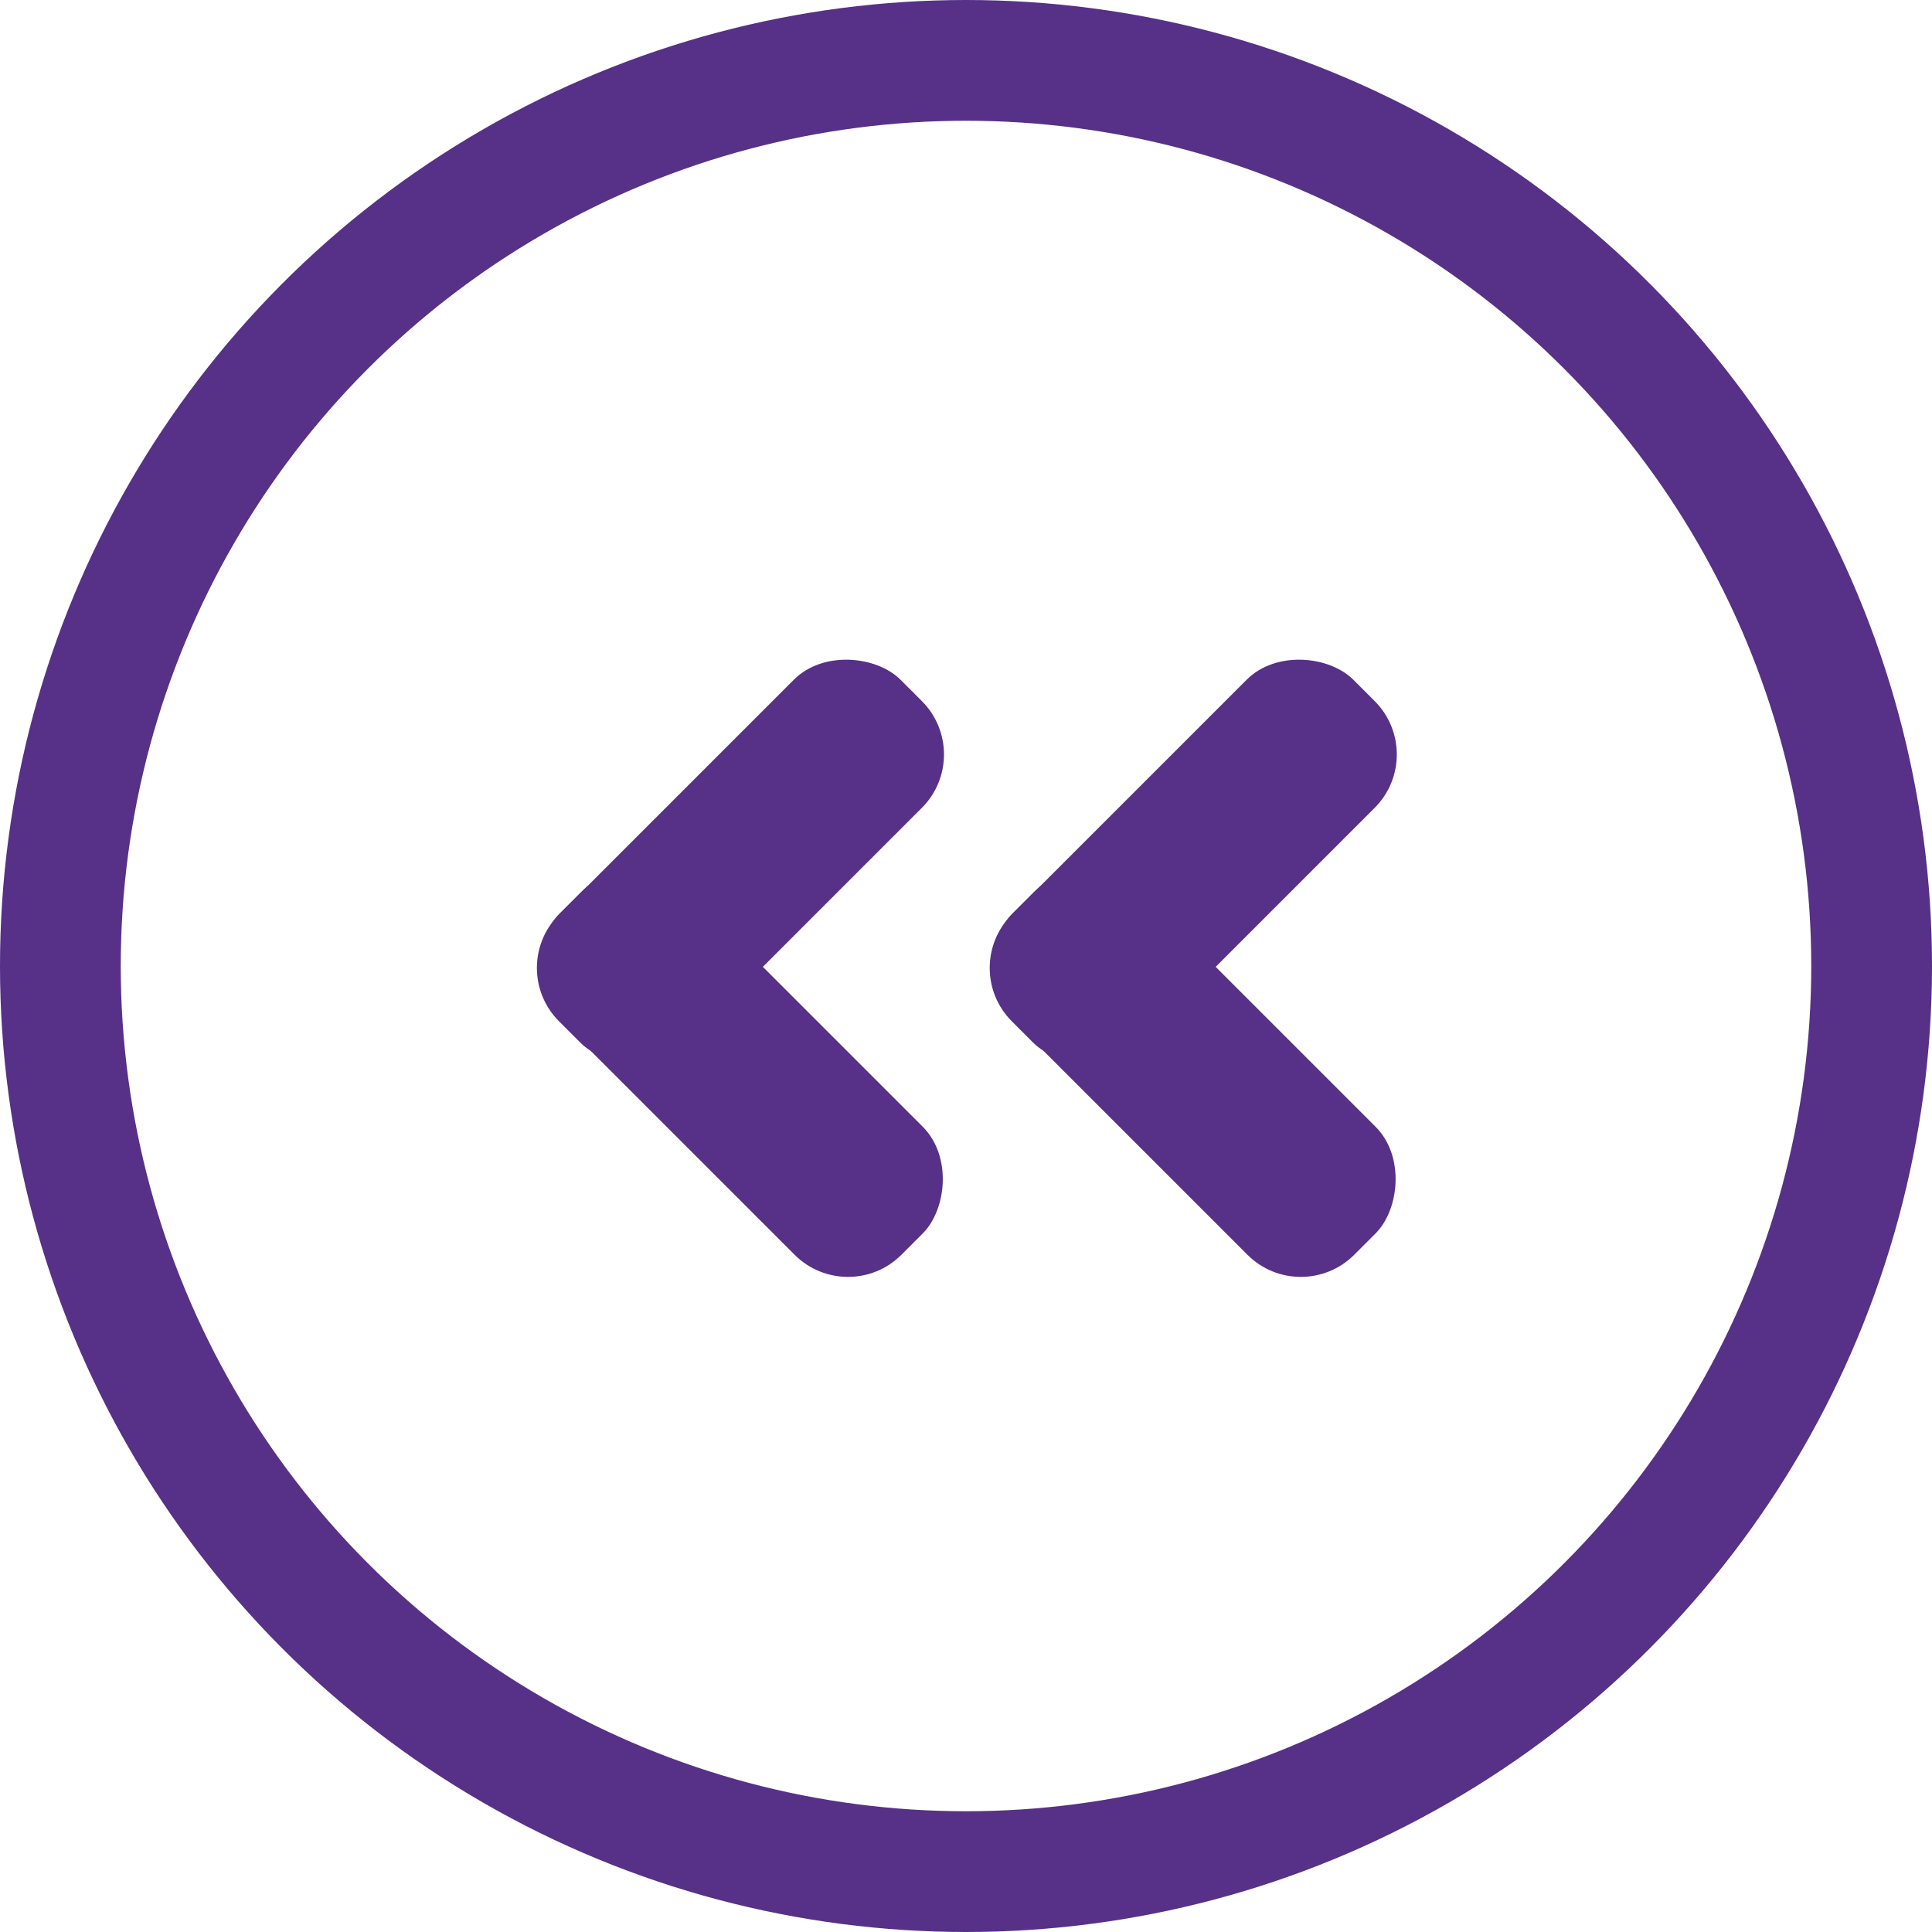 <svg width="512" height="512" viewBox="0 0 512 512" fill="none" xmlns="http://www.w3.org/2000/svg">
<g clip-path="url(#clip0_1_79)">
<circle cx="256" cy="256" r="240" stroke="#563187" stroke-width="32"/>
<rect x="258.451" y="199.941" width="128" height="48" rx="20" transform="rotate(135 258.451 199.941)" fill="#563187"/>
<rect x="224.735" y="346.676" width="128" height="48" rx="20" transform="rotate(-135 224.735 346.676)" fill="#563187"/>
<rect x="378.451" y="199.941" width="128" height="48" rx="20" transform="rotate(135 378.451 199.941)" fill="#563187"/>
<rect x="344.735" y="346.676" width="128" height="48" rx="20" transform="rotate(-135 344.735 346.676)" fill="#563187"/>
</g>
<defs>
<clipPath id="clip0_1_79">
<rect width="512" height="512" fill="white"/>
</clipPath>
</defs>
</svg>
